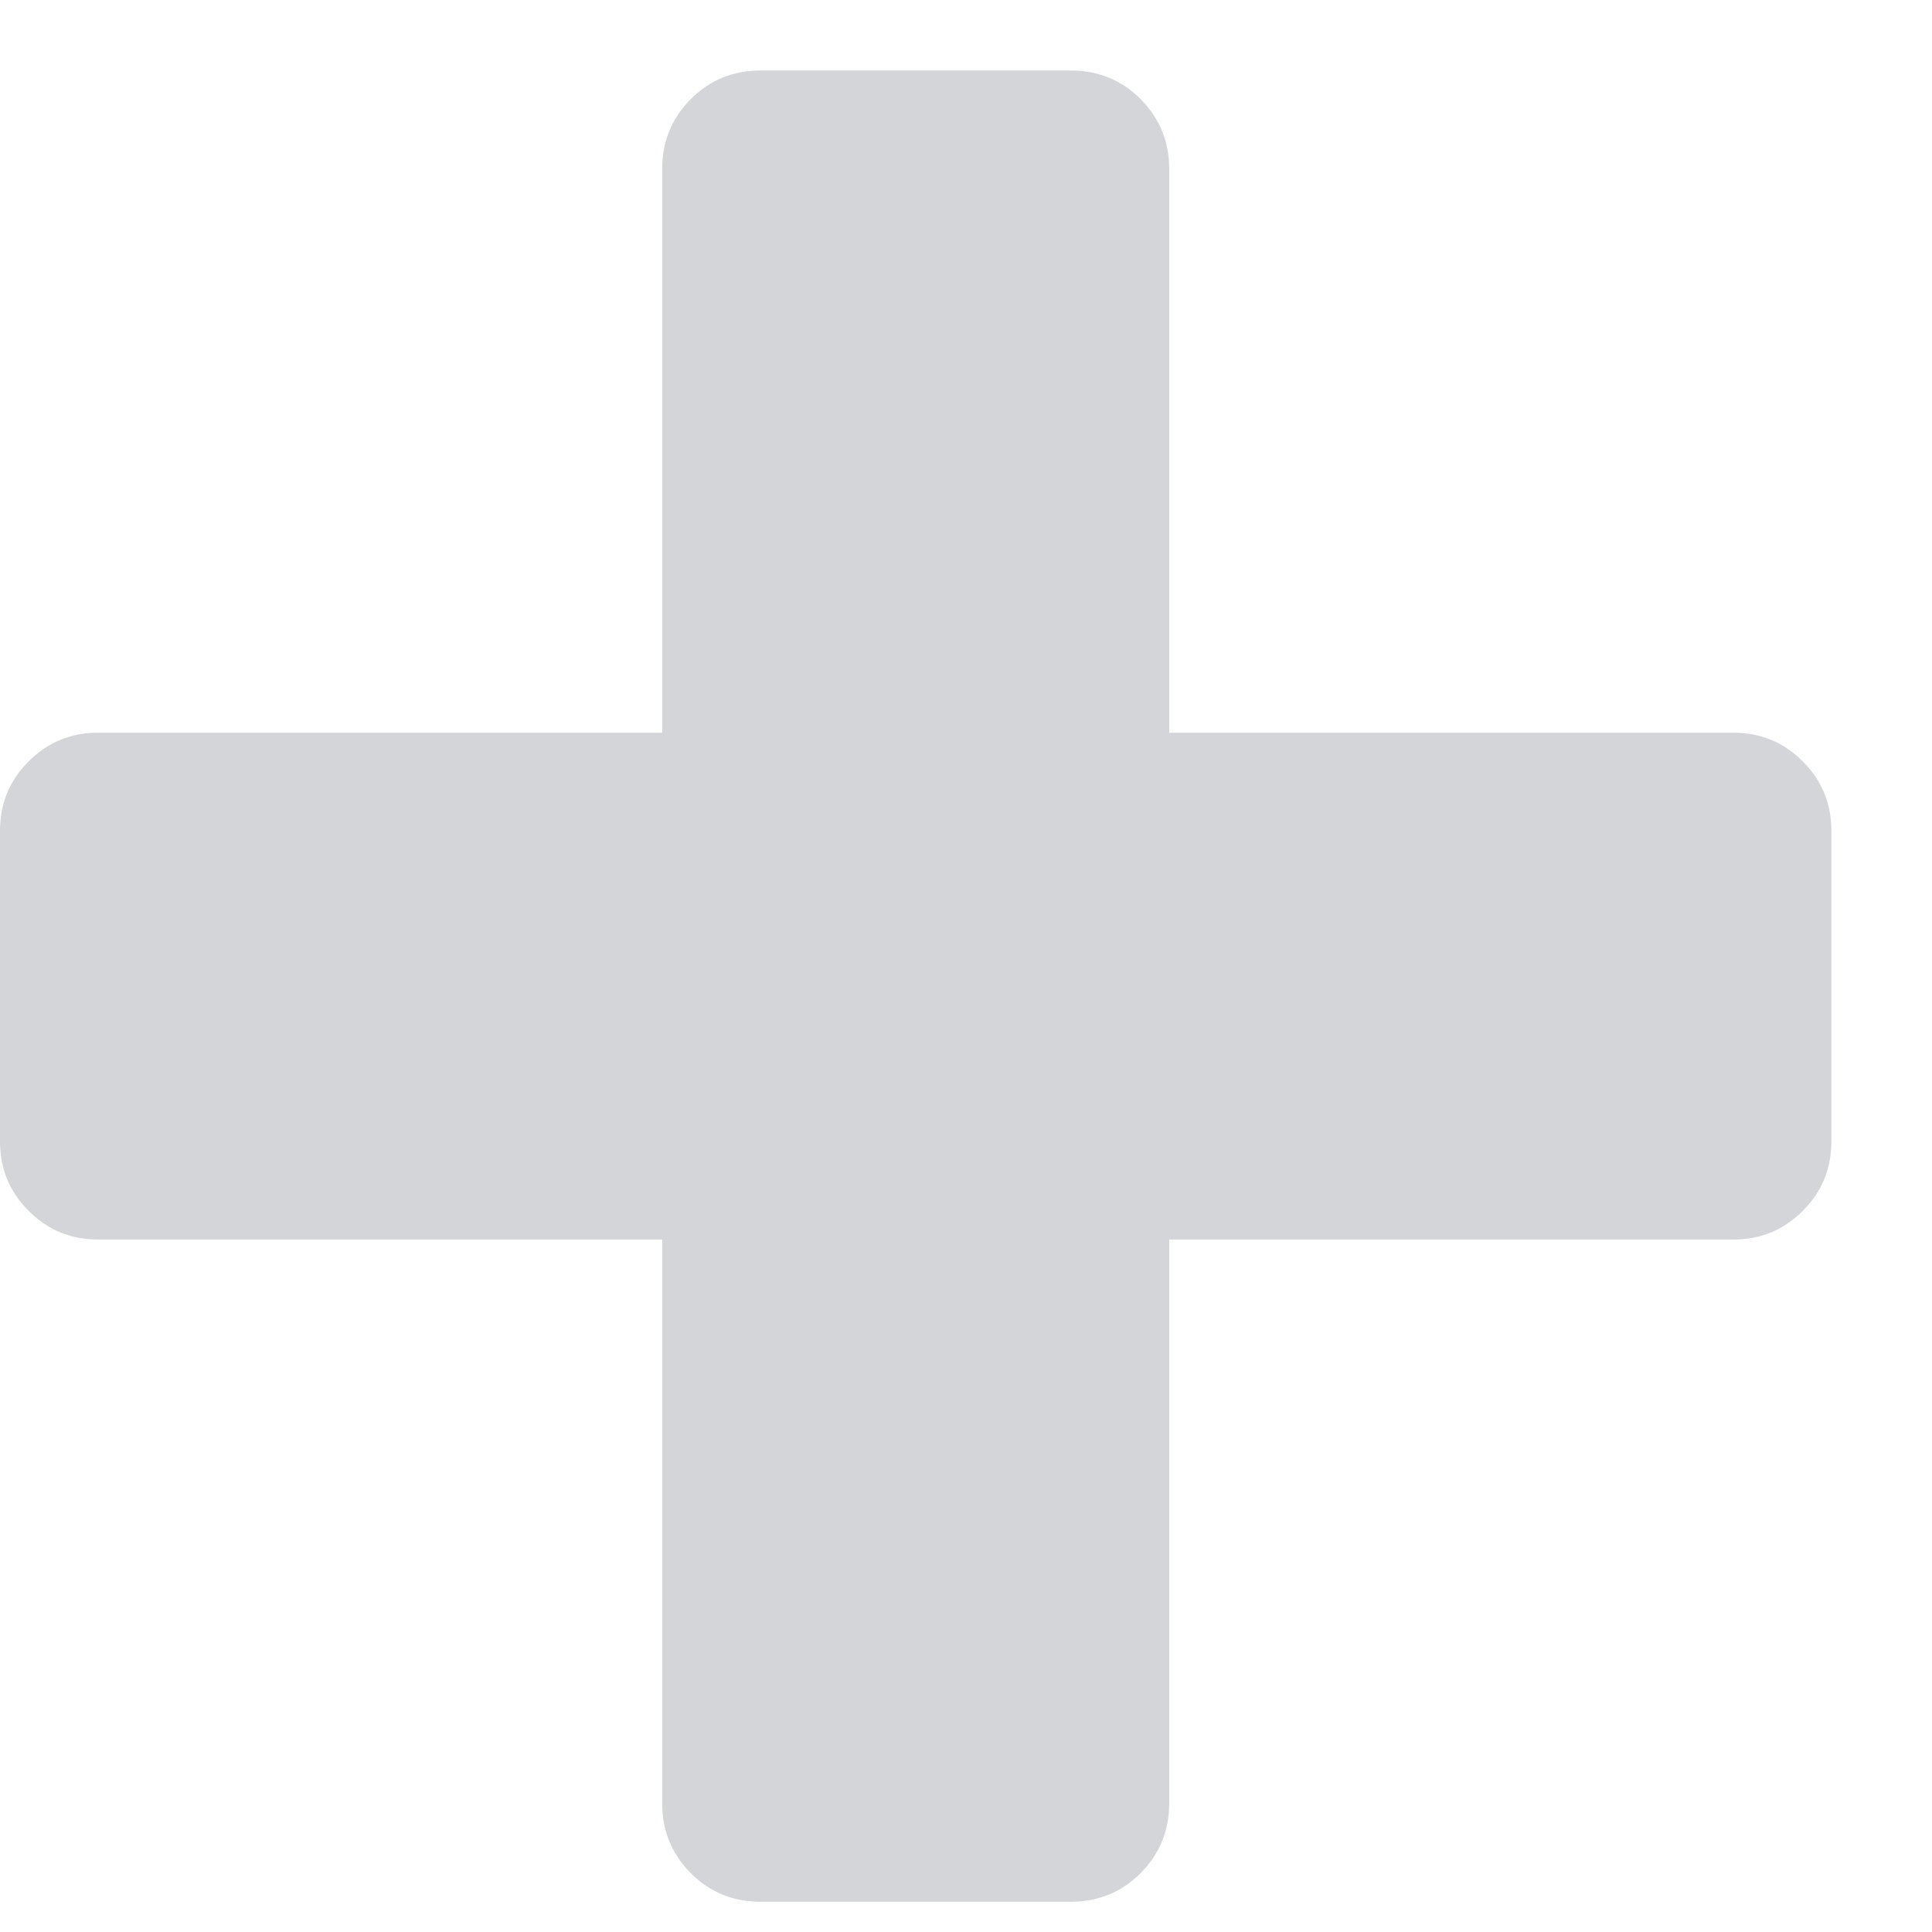<?xml version="1.0" encoding="UTF-8"?>
<svg width="12px" height="12px" viewBox="0 0 12 12" version="1.1" xmlns="http://www.w3.org/2000/svg" xmlns:xlink="http://www.w3.org/1999/xlink">
    <!-- Generator: Sketch 52.5 (67469) - http://www.bohemiancoding.com/sketch -->
    <title>plus</title>
    <desc>Created with Sketch.</desc>
    <g id="Page-1" stroke="none" stroke-width="1" fill="none" fill-rule="evenodd" fill-opacity="0.2">
        <g id="Desktop-HD" transform="translate(-1171, -186)" fill="#2B2D42">
            <g id="Group-2-Copy" transform="translate(712, 172)">
                <path d="M470.375,21.09 C470.375,21.259 470.316,21.403 470.197,21.521 C470.079,21.64 469.935,21.699 469.766,21.699 L466.262,21.699 L466.262,25.203 C466.262,25.372 466.202,25.516 466.084,25.635 C465.965,25.753 465.822,25.812 465.652,25.812 L463.723,25.812 C463.553,25.812 463.409,25.753 463.291,25.635 C463.173,25.516 463.113,25.372 463.113,25.203 L463.113,21.699 L459.609,21.699 C459.44,21.699 459.296,21.64 459.178,21.521 C459.059,21.403 459,21.259 459,21.09 L459,19.16 C459,18.991 459.059,18.847 459.178,18.729 C459.296,18.61 459.44,18.551 459.609,18.551 L463.113,18.551 L463.113,15.047 C463.113,14.878 463.173,14.734 463.291,14.615 C463.409,14.497 463.553,14.438 463.723,14.438 L465.652,14.438 C465.822,14.438 465.965,14.497 466.084,14.615 C466.202,14.734 466.262,14.878 466.262,15.047 L466.262,18.551 L469.766,18.551 C469.935,18.551 470.079,18.61 470.197,18.729 C470.316,18.847 470.375,18.991 470.375,19.16 L470.375,21.09 Z" id="plus"></path>
            </g>
        </g>
    </g>
</svg>